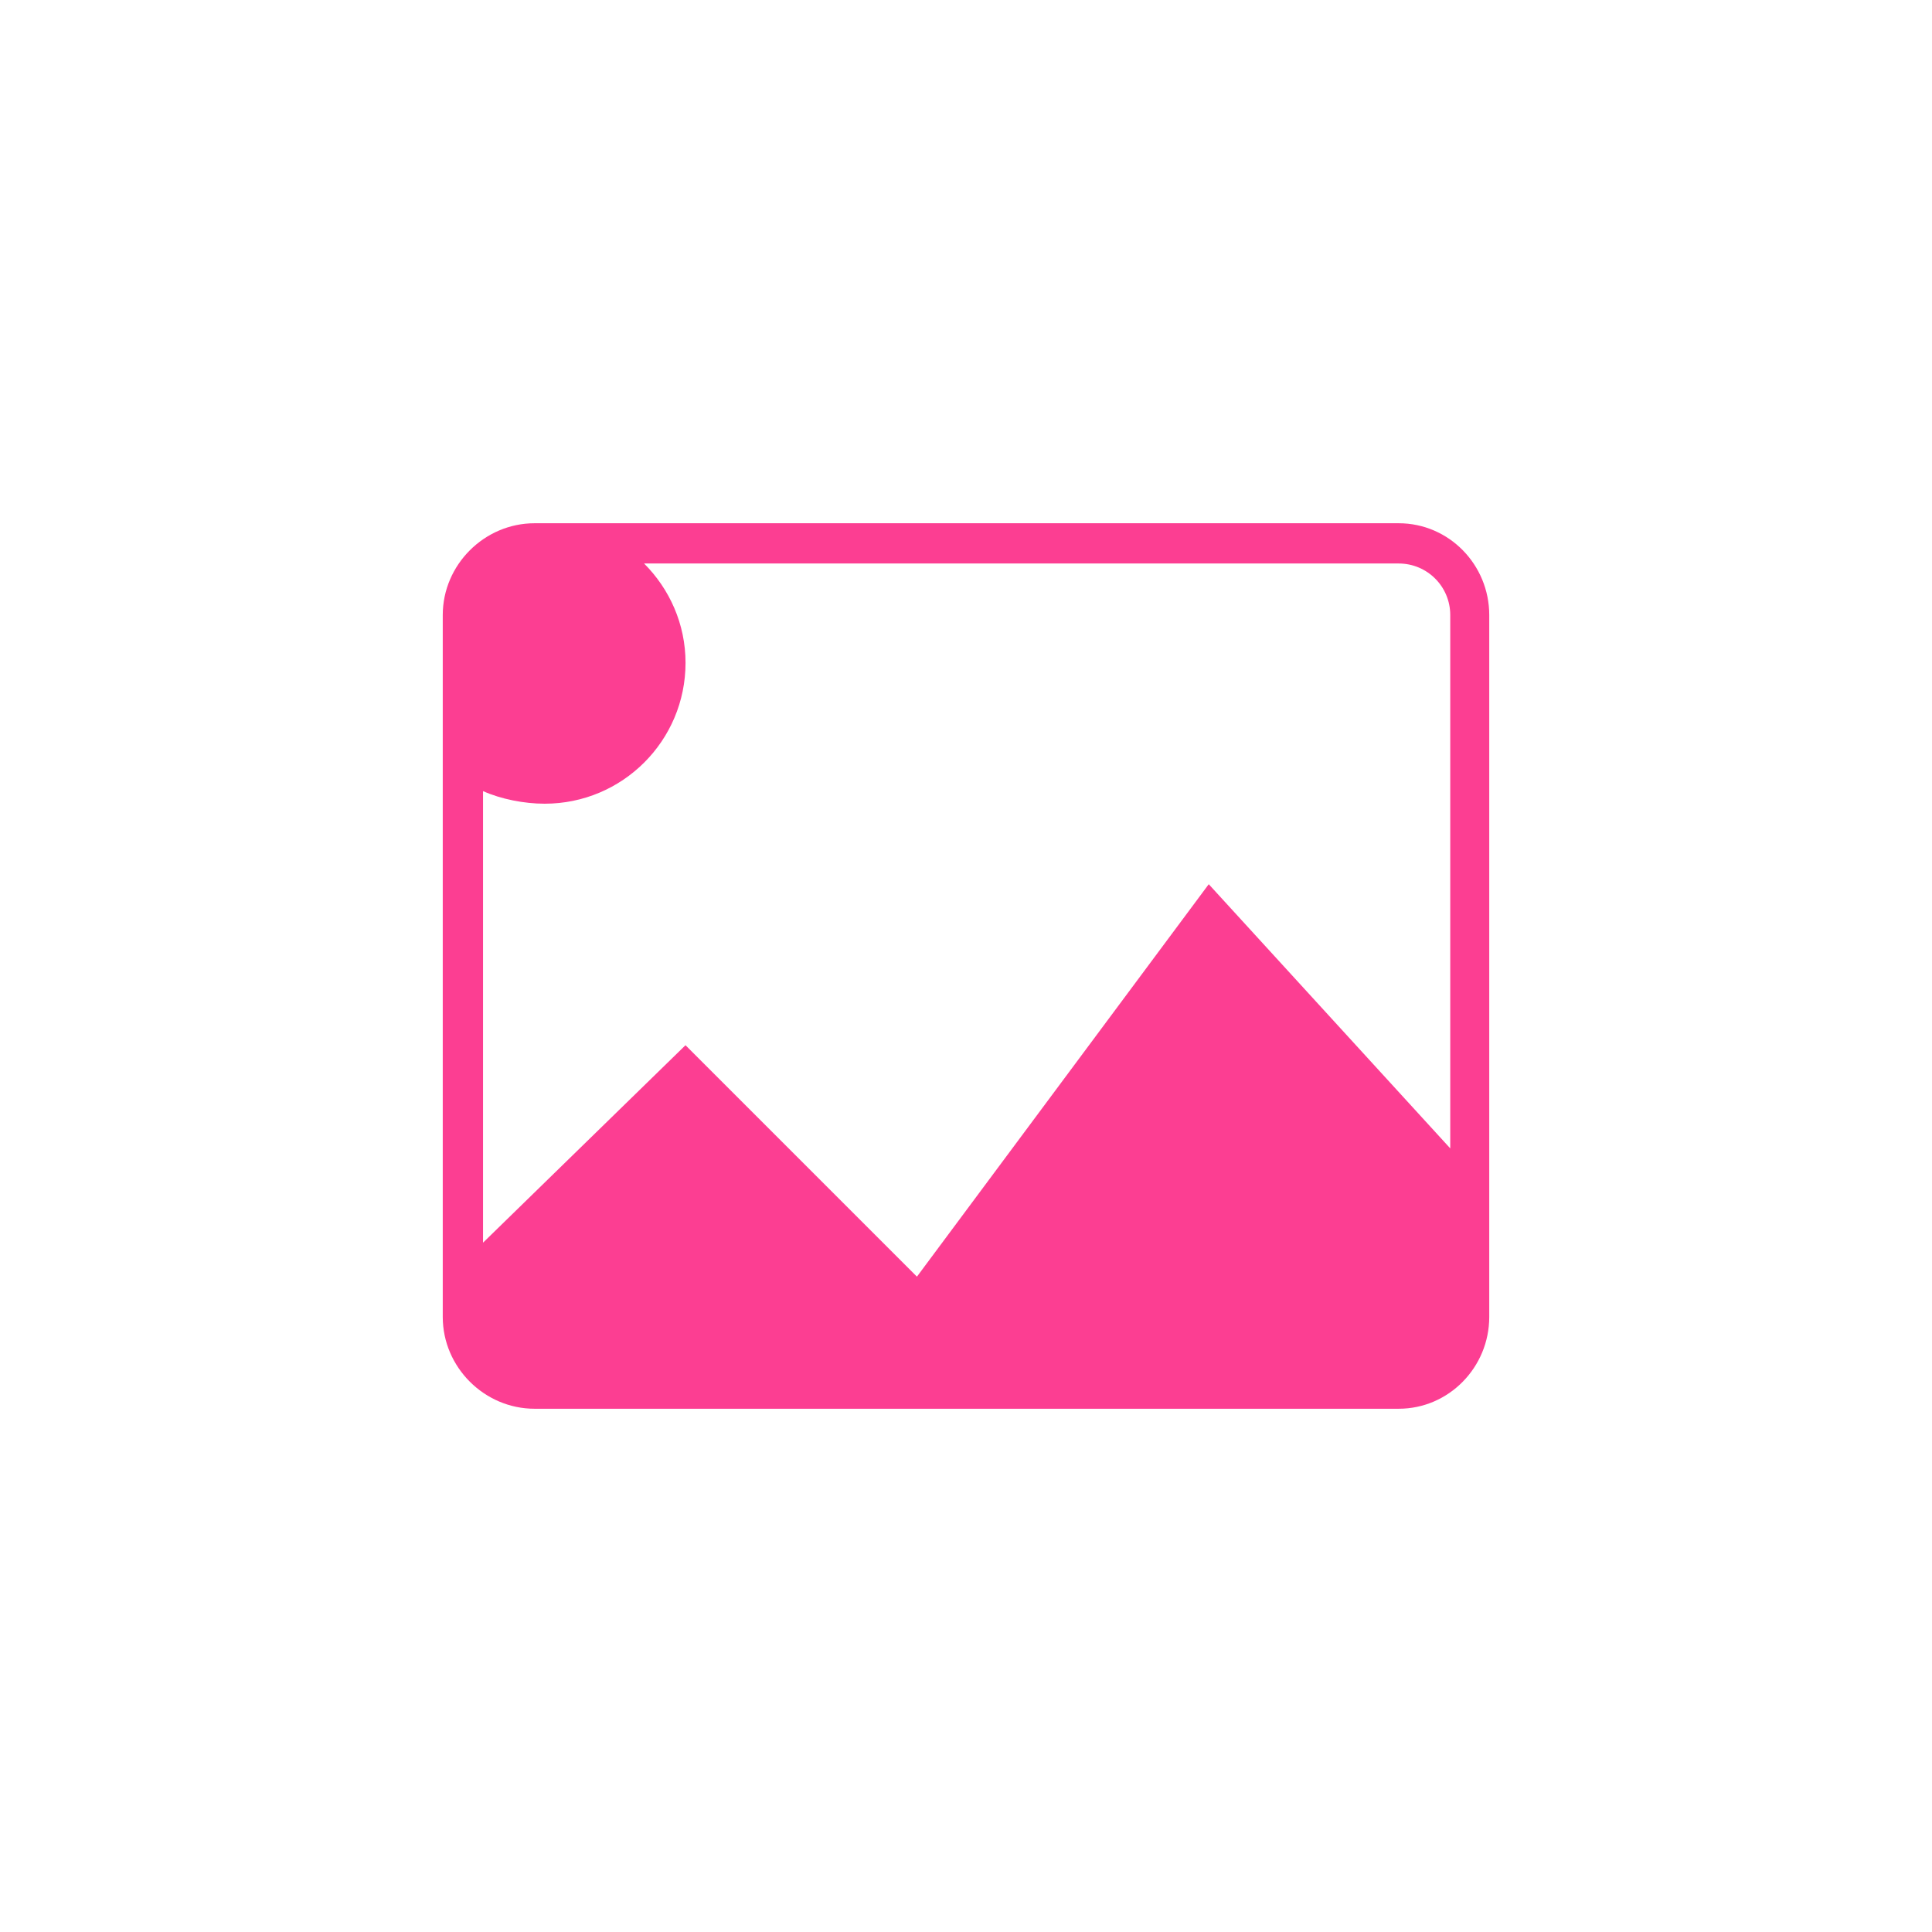<!-- color: #9ccd57 --><svg xmlns="http://www.w3.org/2000/svg" viewBox="0 0 48 48"><g><path d="m 13.281 13 c -1.246 0 -2.281 1.031 -2.281 2.281 l 0 17.438 c 0 1.25 1.035 2.281 2.281 2.281 l 21.469 0 c 1.246 0 2.25 -1.031 2.25 -2.281 l 0 -17.438 c 0 -1.25 -1 -2.281 -2.25 -2.281 m -18.75 1 l 18.75 0 c 0.707 0 1.281 0.57 1.281 1.281 l 0 13.25 l -6 -6.563 l -7.25 9.75 l -5.75 -5.75 l -5.03 4.906 l 0 -11.219 c 0.445 0.199 1.02 0.313 1.531 0.313 c 1.934 0 3.5 -1.566 3.5 -3.5 c 0 -0.965 -0.398 -1.836 -1.031 -2.469 m 0 0" fill="#fc3e92" stroke="none" fill-rule="nonzero" fill-opacity="1"/></g></svg>